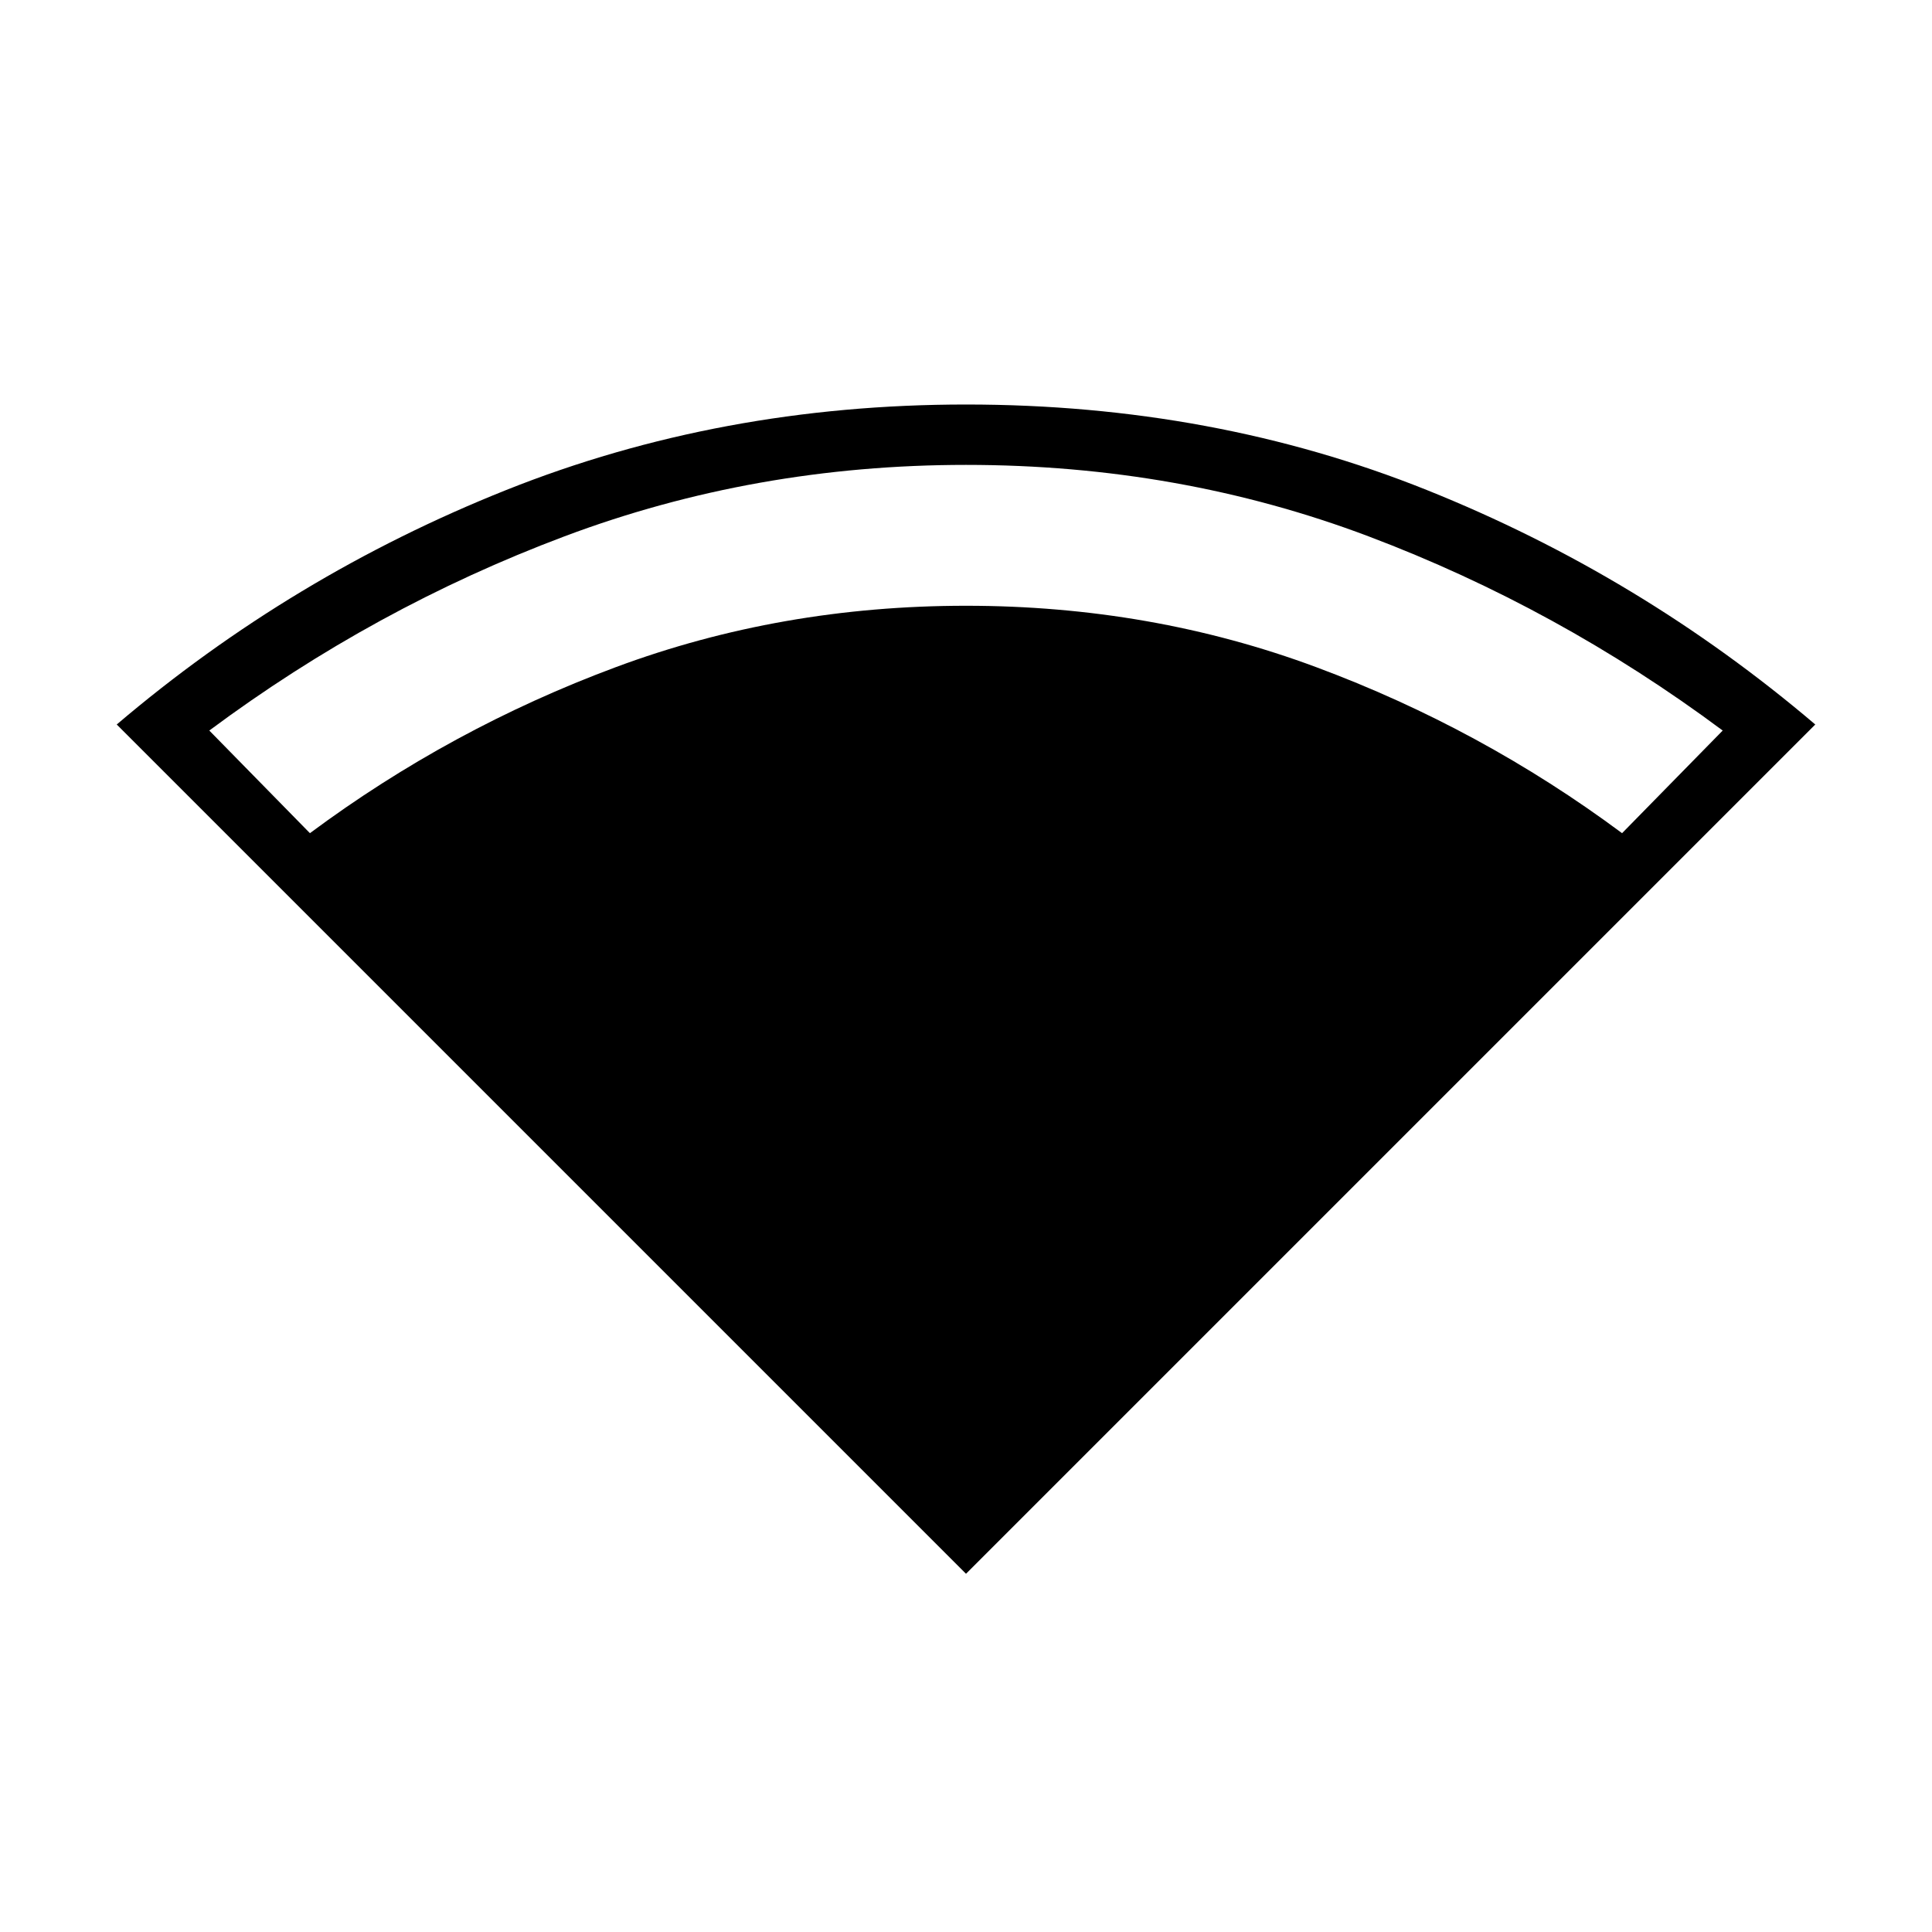 <svg xmlns="http://www.w3.org/2000/svg" height="48" width="48"><path d="M24 39.1 2.9 18Q7.25 14.3 12.575 12.175Q17.9 10.05 24 10.05Q30.15 10.05 35.45 12.175Q40.75 14.3 45.1 18ZM7.7 20.7Q11.2 18.1 15.3 16.575Q19.4 15.05 24 15.05Q28.6 15.05 32.7 16.575Q36.8 18.1 40.3 20.7L42.8 18.15Q38.7 15.1 34 13.325Q29.3 11.55 24 11.55Q18.75 11.55 14.025 13.325Q9.3 15.1 5.2 18.15Z"/></svg>
